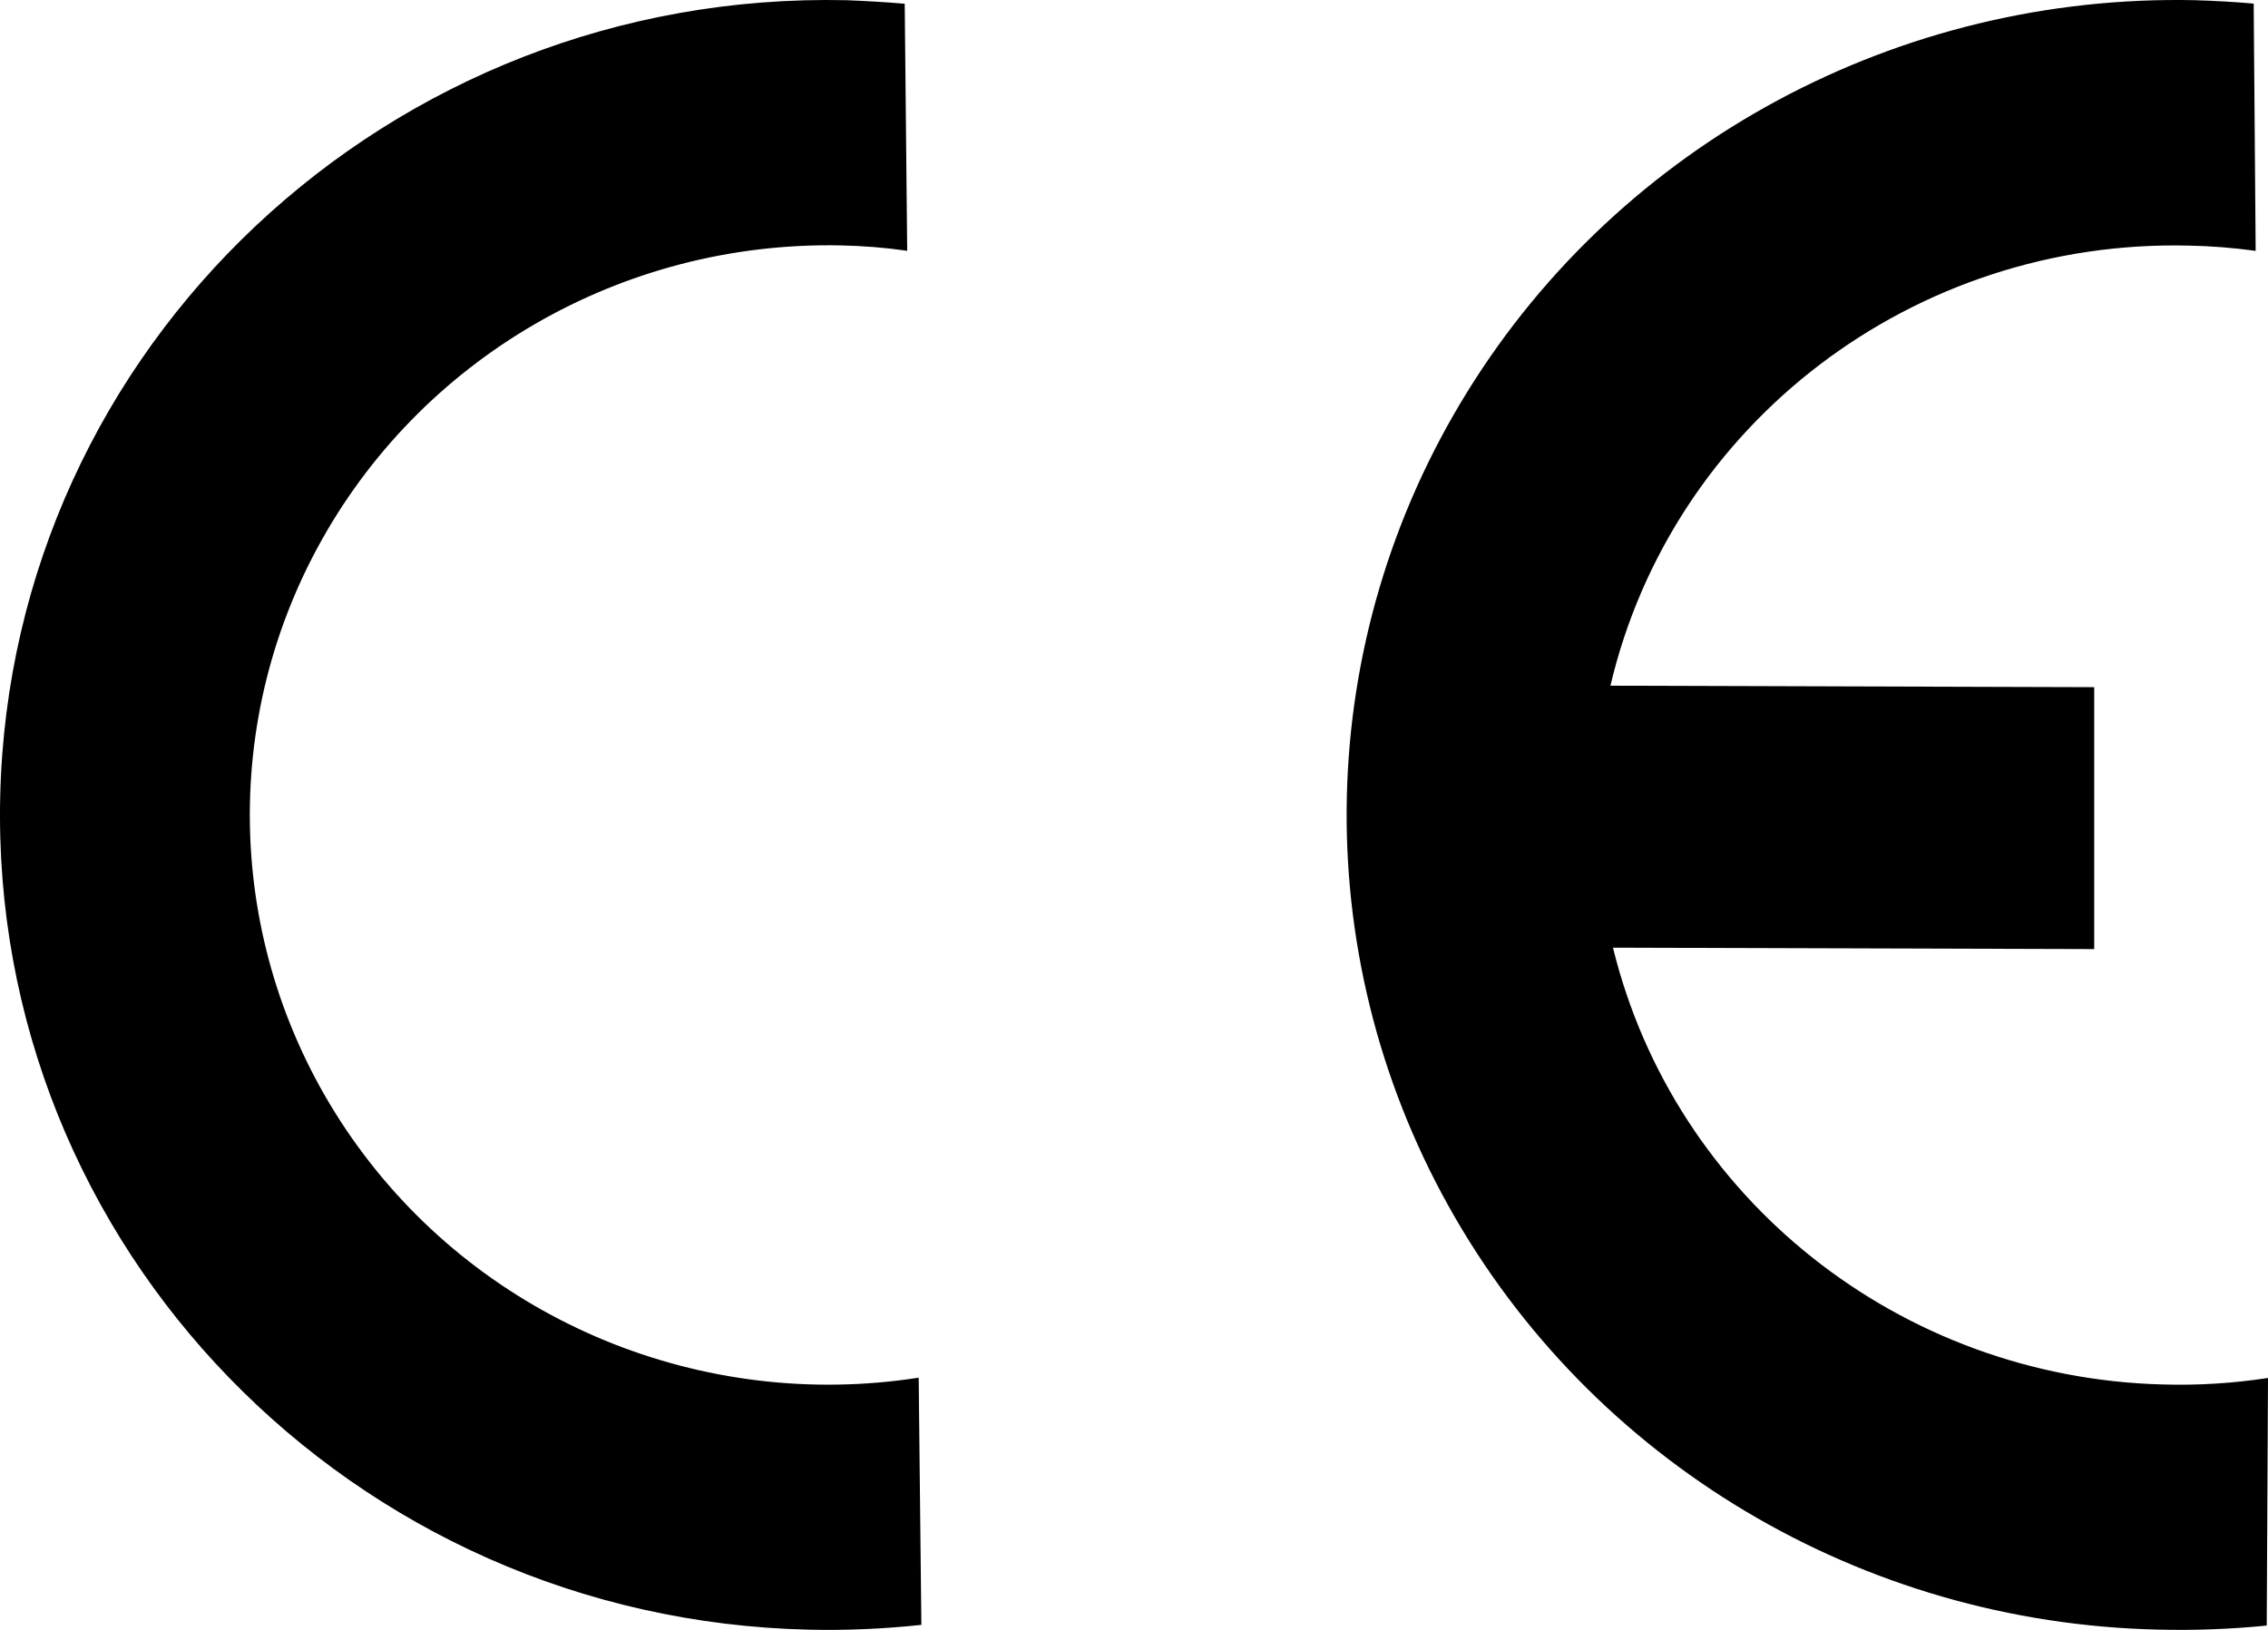 <svg xmlns="http://www.w3.org/2000/svg" width="32" height="23" viewBox="0 0 32 23">
    <g>
        <path d="M12.764.053c-.27-.024-.544-.039-.818-.05C5.497-.142.15 4.888.003 11.238c-.147 6.35 4.962 11.614 11.41 11.759.53.012 1.06-.011 1.587-.068l-.038-3.488c-3.052.475-6.115-.788-7.913-3.263-1.798-2.475-2.023-5.737-.581-8.428C5.91 5.059 8.77 3.4 11.86 3.463c.315.006.629.031.94.076L12.765.053zM30.522 19.537c-3.71-.093-6.895-2.621-7.764-6.164l6.79.02V9.697l-6.826-.021c.875-3.711 4.287-6.306 8.165-6.21.314.006.628.031.939.074L31.798.051c-.271-.024-.544-.04-.822-.048-4.183-.093-8.1 2.013-10.272 5.524-2.174 3.51-2.274 7.893-.264 11.496 2.01 3.604 5.825 5.88 10.008 5.973.512.013 1.024-.006 1.534-.057L32 19.445c-.489.075-.983.106-1.478.092z"/>
    </g>
</svg>
